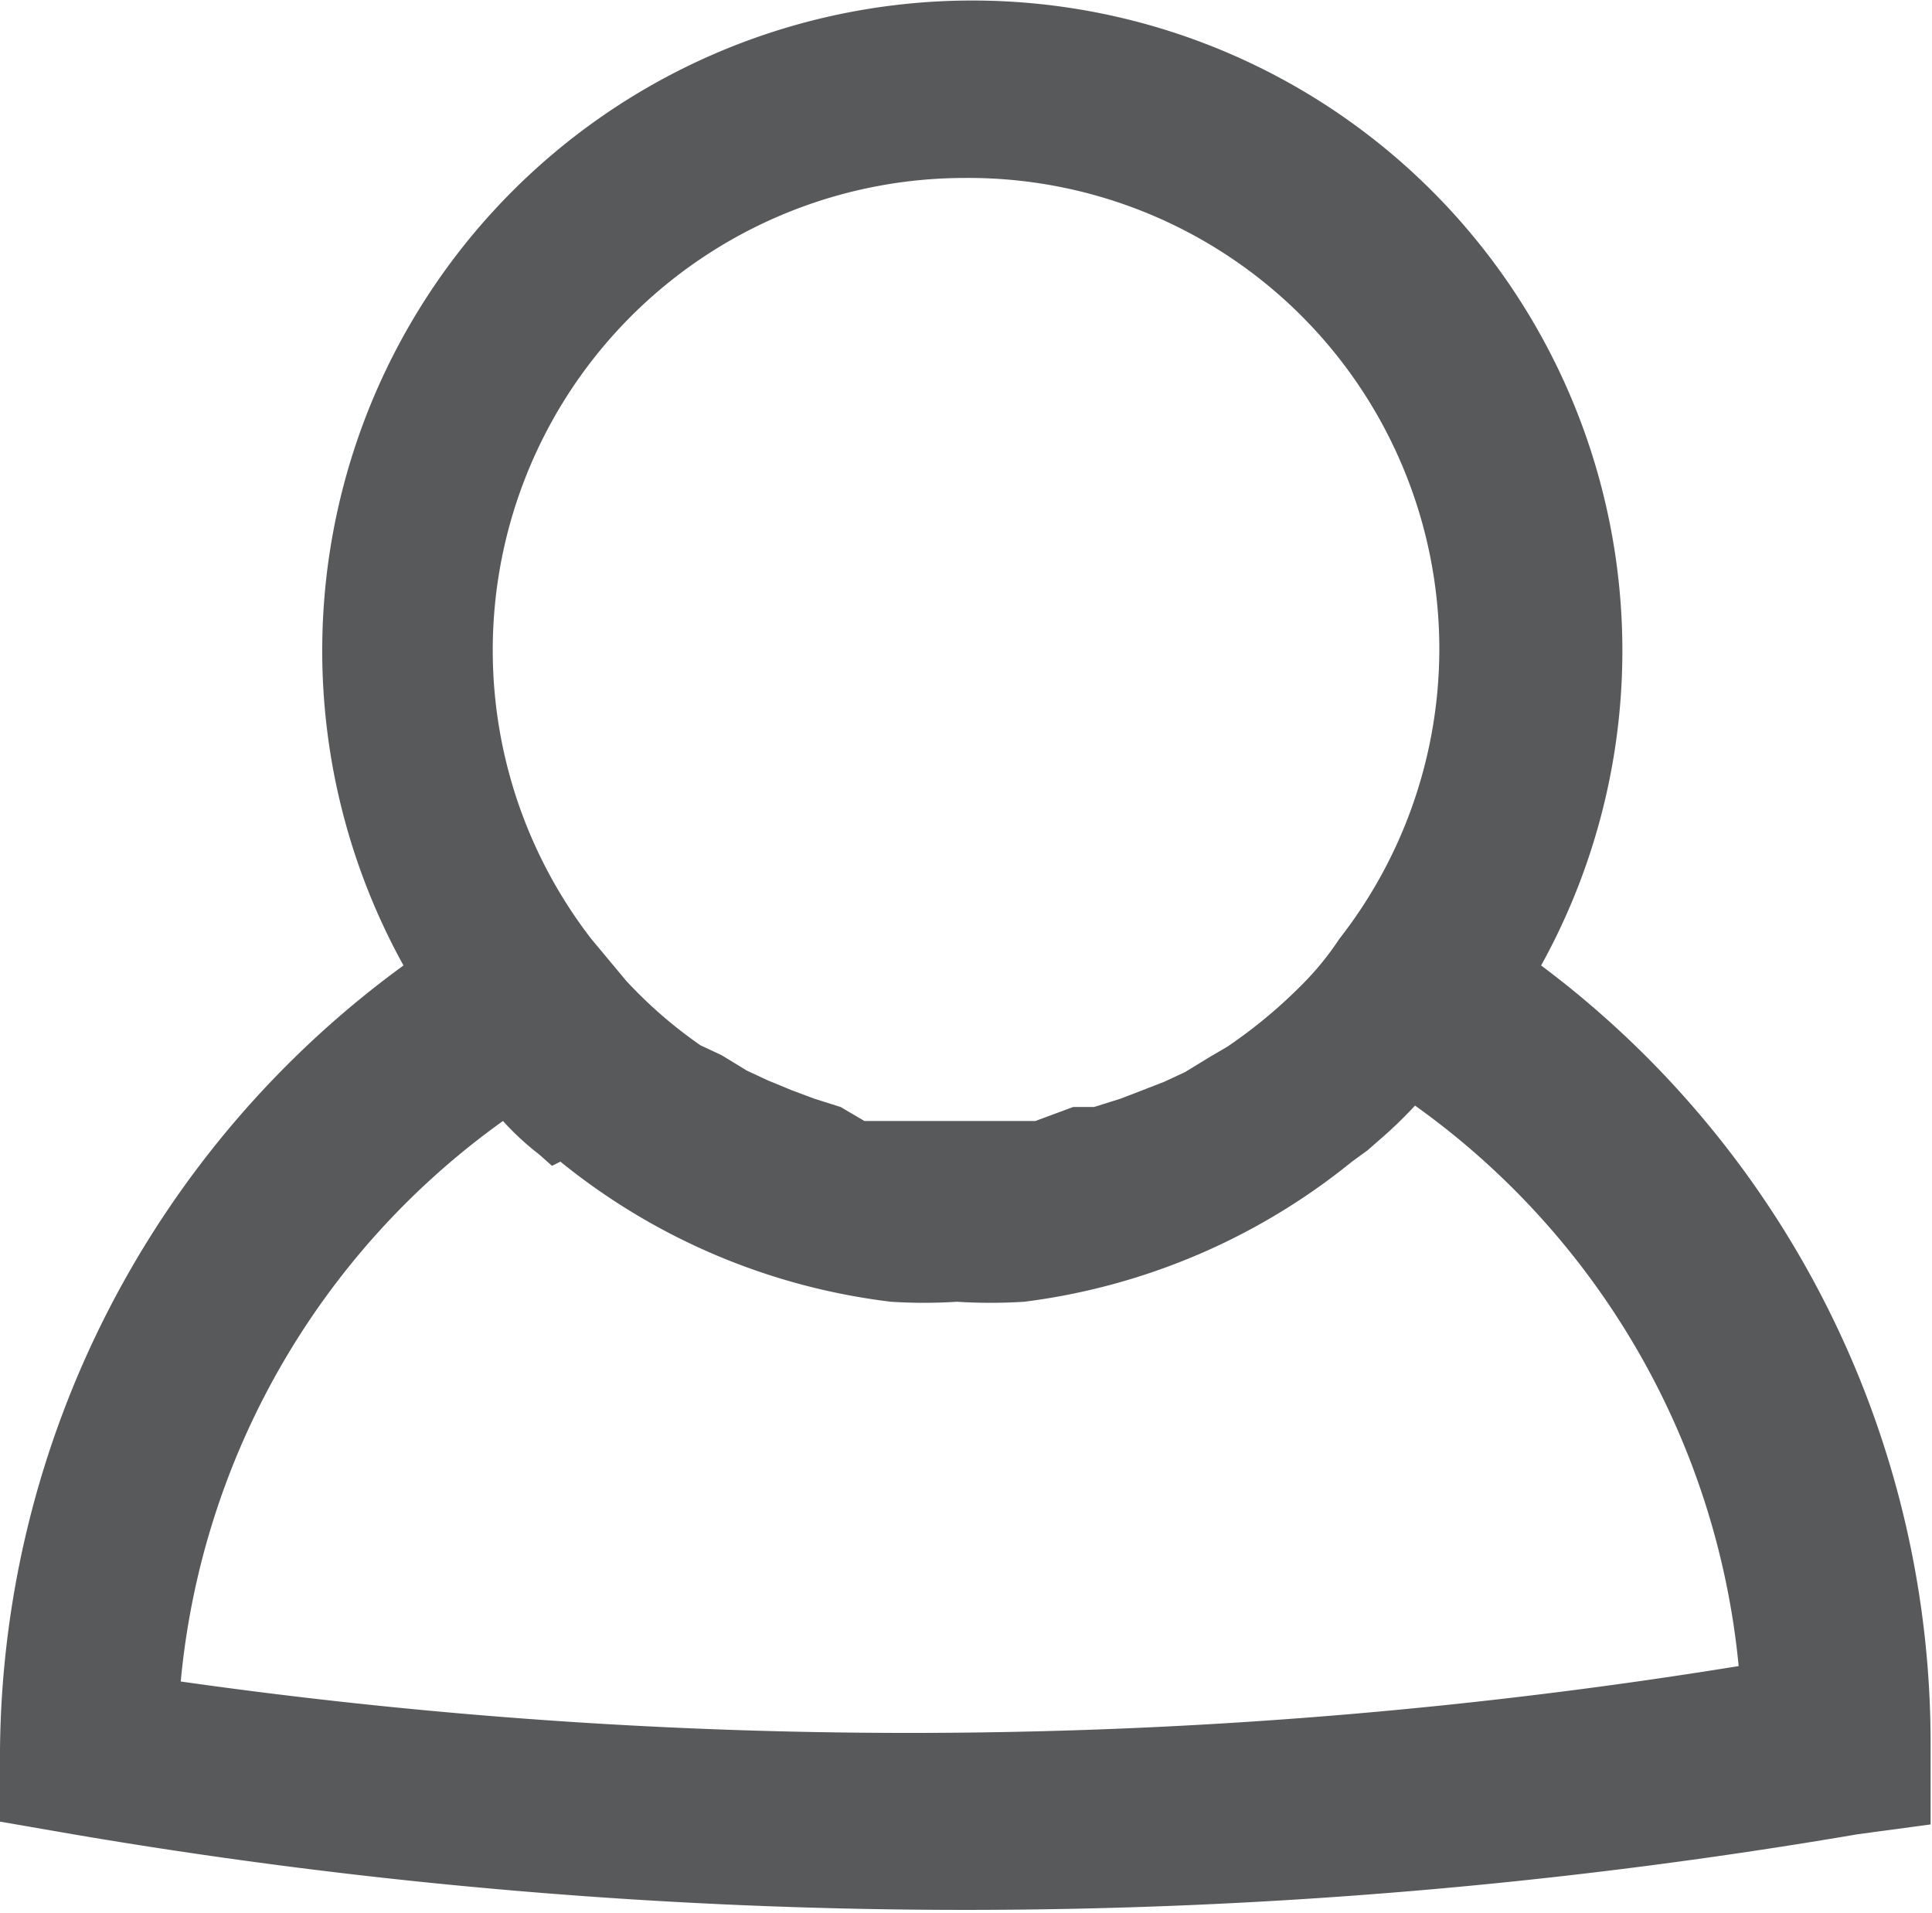 <svg xmlns="http://www.w3.org/2000/svg" viewBox="0 0 13.79 13.65"><defs><style>.cls-1{fill:#58595b;}</style></defs><g id="Layer_2" data-name="Layer 2"><g id="OBJECTS"><path class="cls-1" d="M11,6.89a4.64,4.64,0,1,0-8.12,0A7,7,0,0,0,0,12.49V13l.52.09a37.93,37.93,0,0,0,6.37.54,37.93,37.93,0,0,0,6.37-.54l.52-.07v-.59A6.93,6.93,0,0,0,11,6.89ZM6.89,1.27A3.36,3.36,0,0,1,9.56,6.7,2.09,2.09,0,0,1,9.32,7h0a3.58,3.58,0,0,1-.56.47l-.12.07-.18.11-.15.07-.18.07L8,7.84l-.19.06-.15,0L7.39,8,7.26,8,6.89,8,6.52,8,6.39,8l-.22,0L6,7.9l-.19-.06-.16-.06-.17-.07-.15-.07-.18-.11L5,7.46A3.24,3.24,0,0,1,4.47,7h0L4.22,6.7A3.37,3.37,0,0,1,6.89,1.27ZM1.29,12a5.55,5.55,0,0,1,2.3-4h0a2,2,0,0,0,.26.24l.09.08L4,8.29a4.62,4.62,0,0,0,2.36,1h0a3.7,3.7,0,0,0,.47,0,3.85,3.85,0,0,0,.48,0h0a4.63,4.63,0,0,0,2.34-1l.11-.08.08-.07a3.07,3.07,0,0,0,.26-.25h0a5.57,5.57,0,0,1,2.31,4A37,37,0,0,1,1.29,12Z"/></g></g></svg>